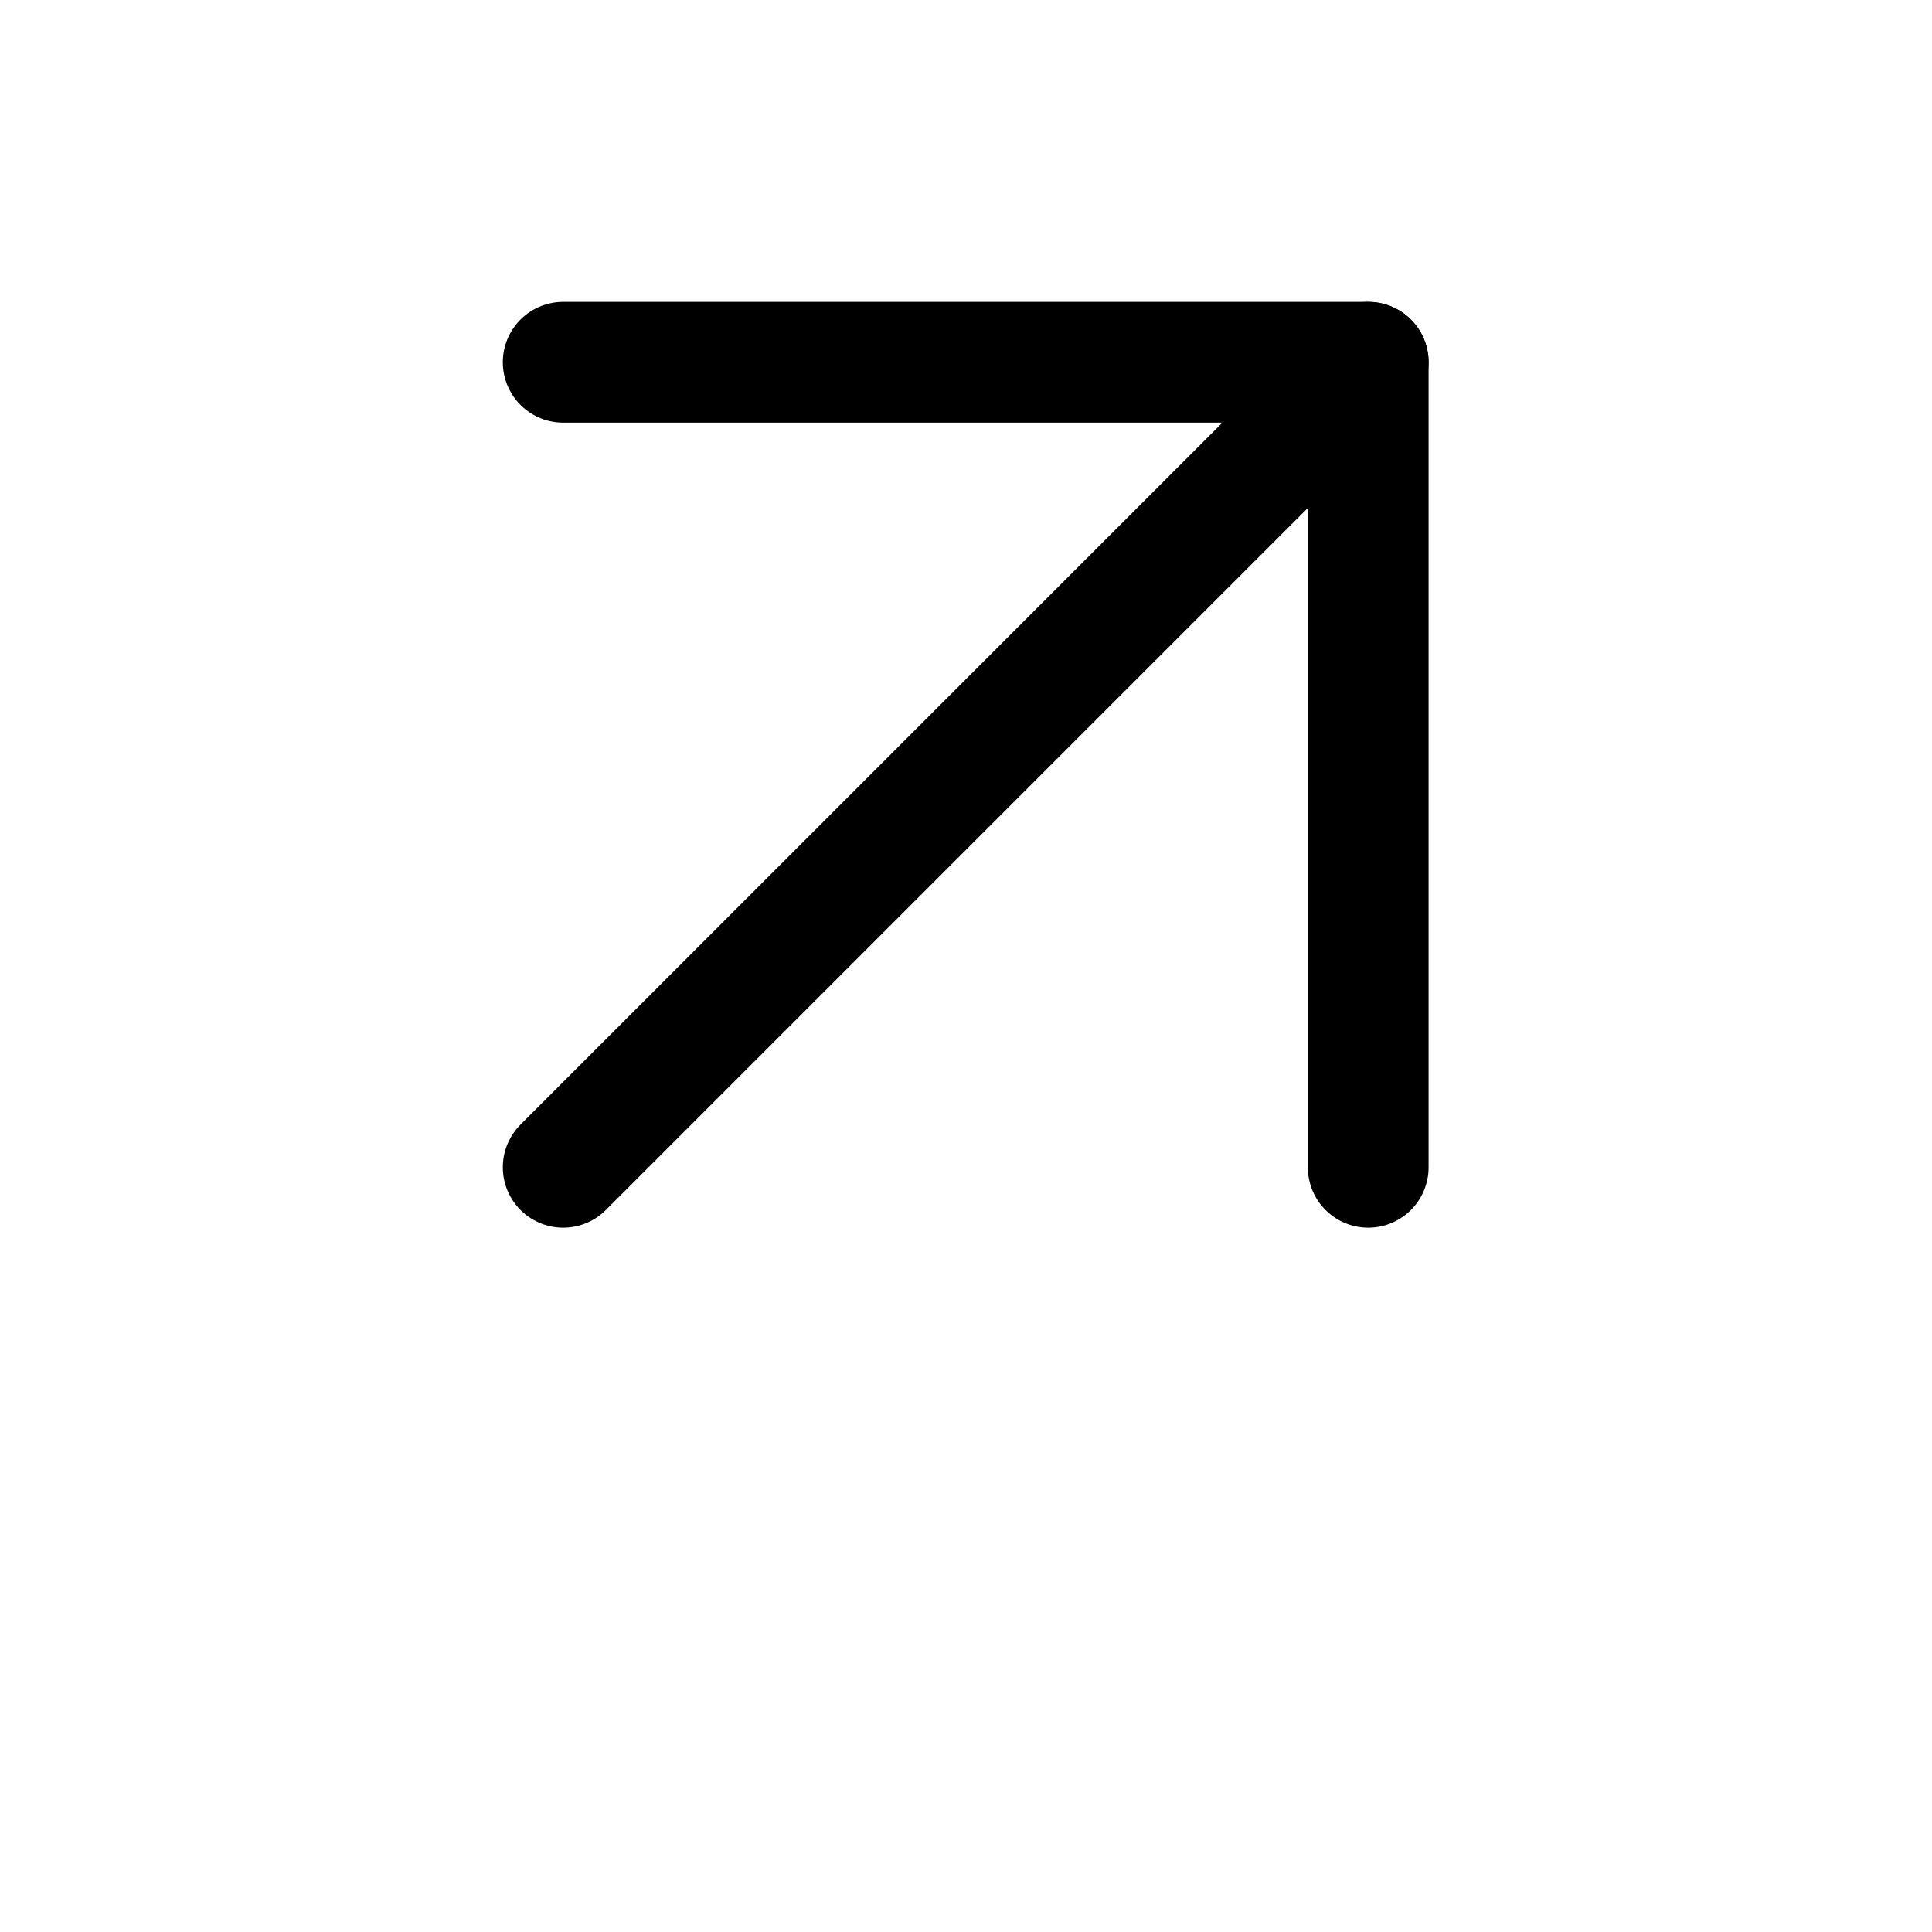 
<svg viewBox="0 0 16 16" fill="none" xmlns="http://www.w3.org/2000/svg">
	<path d="M4.664 9.667L11.331 3" stroke="currentColor" stroke-linecap="round" stroke-linejoin="round" />
	<path d="M4.664 3H11.331V9.667" stroke="currentColor" stroke-linecap="round" stroke-linejoin="round" />
</svg>
